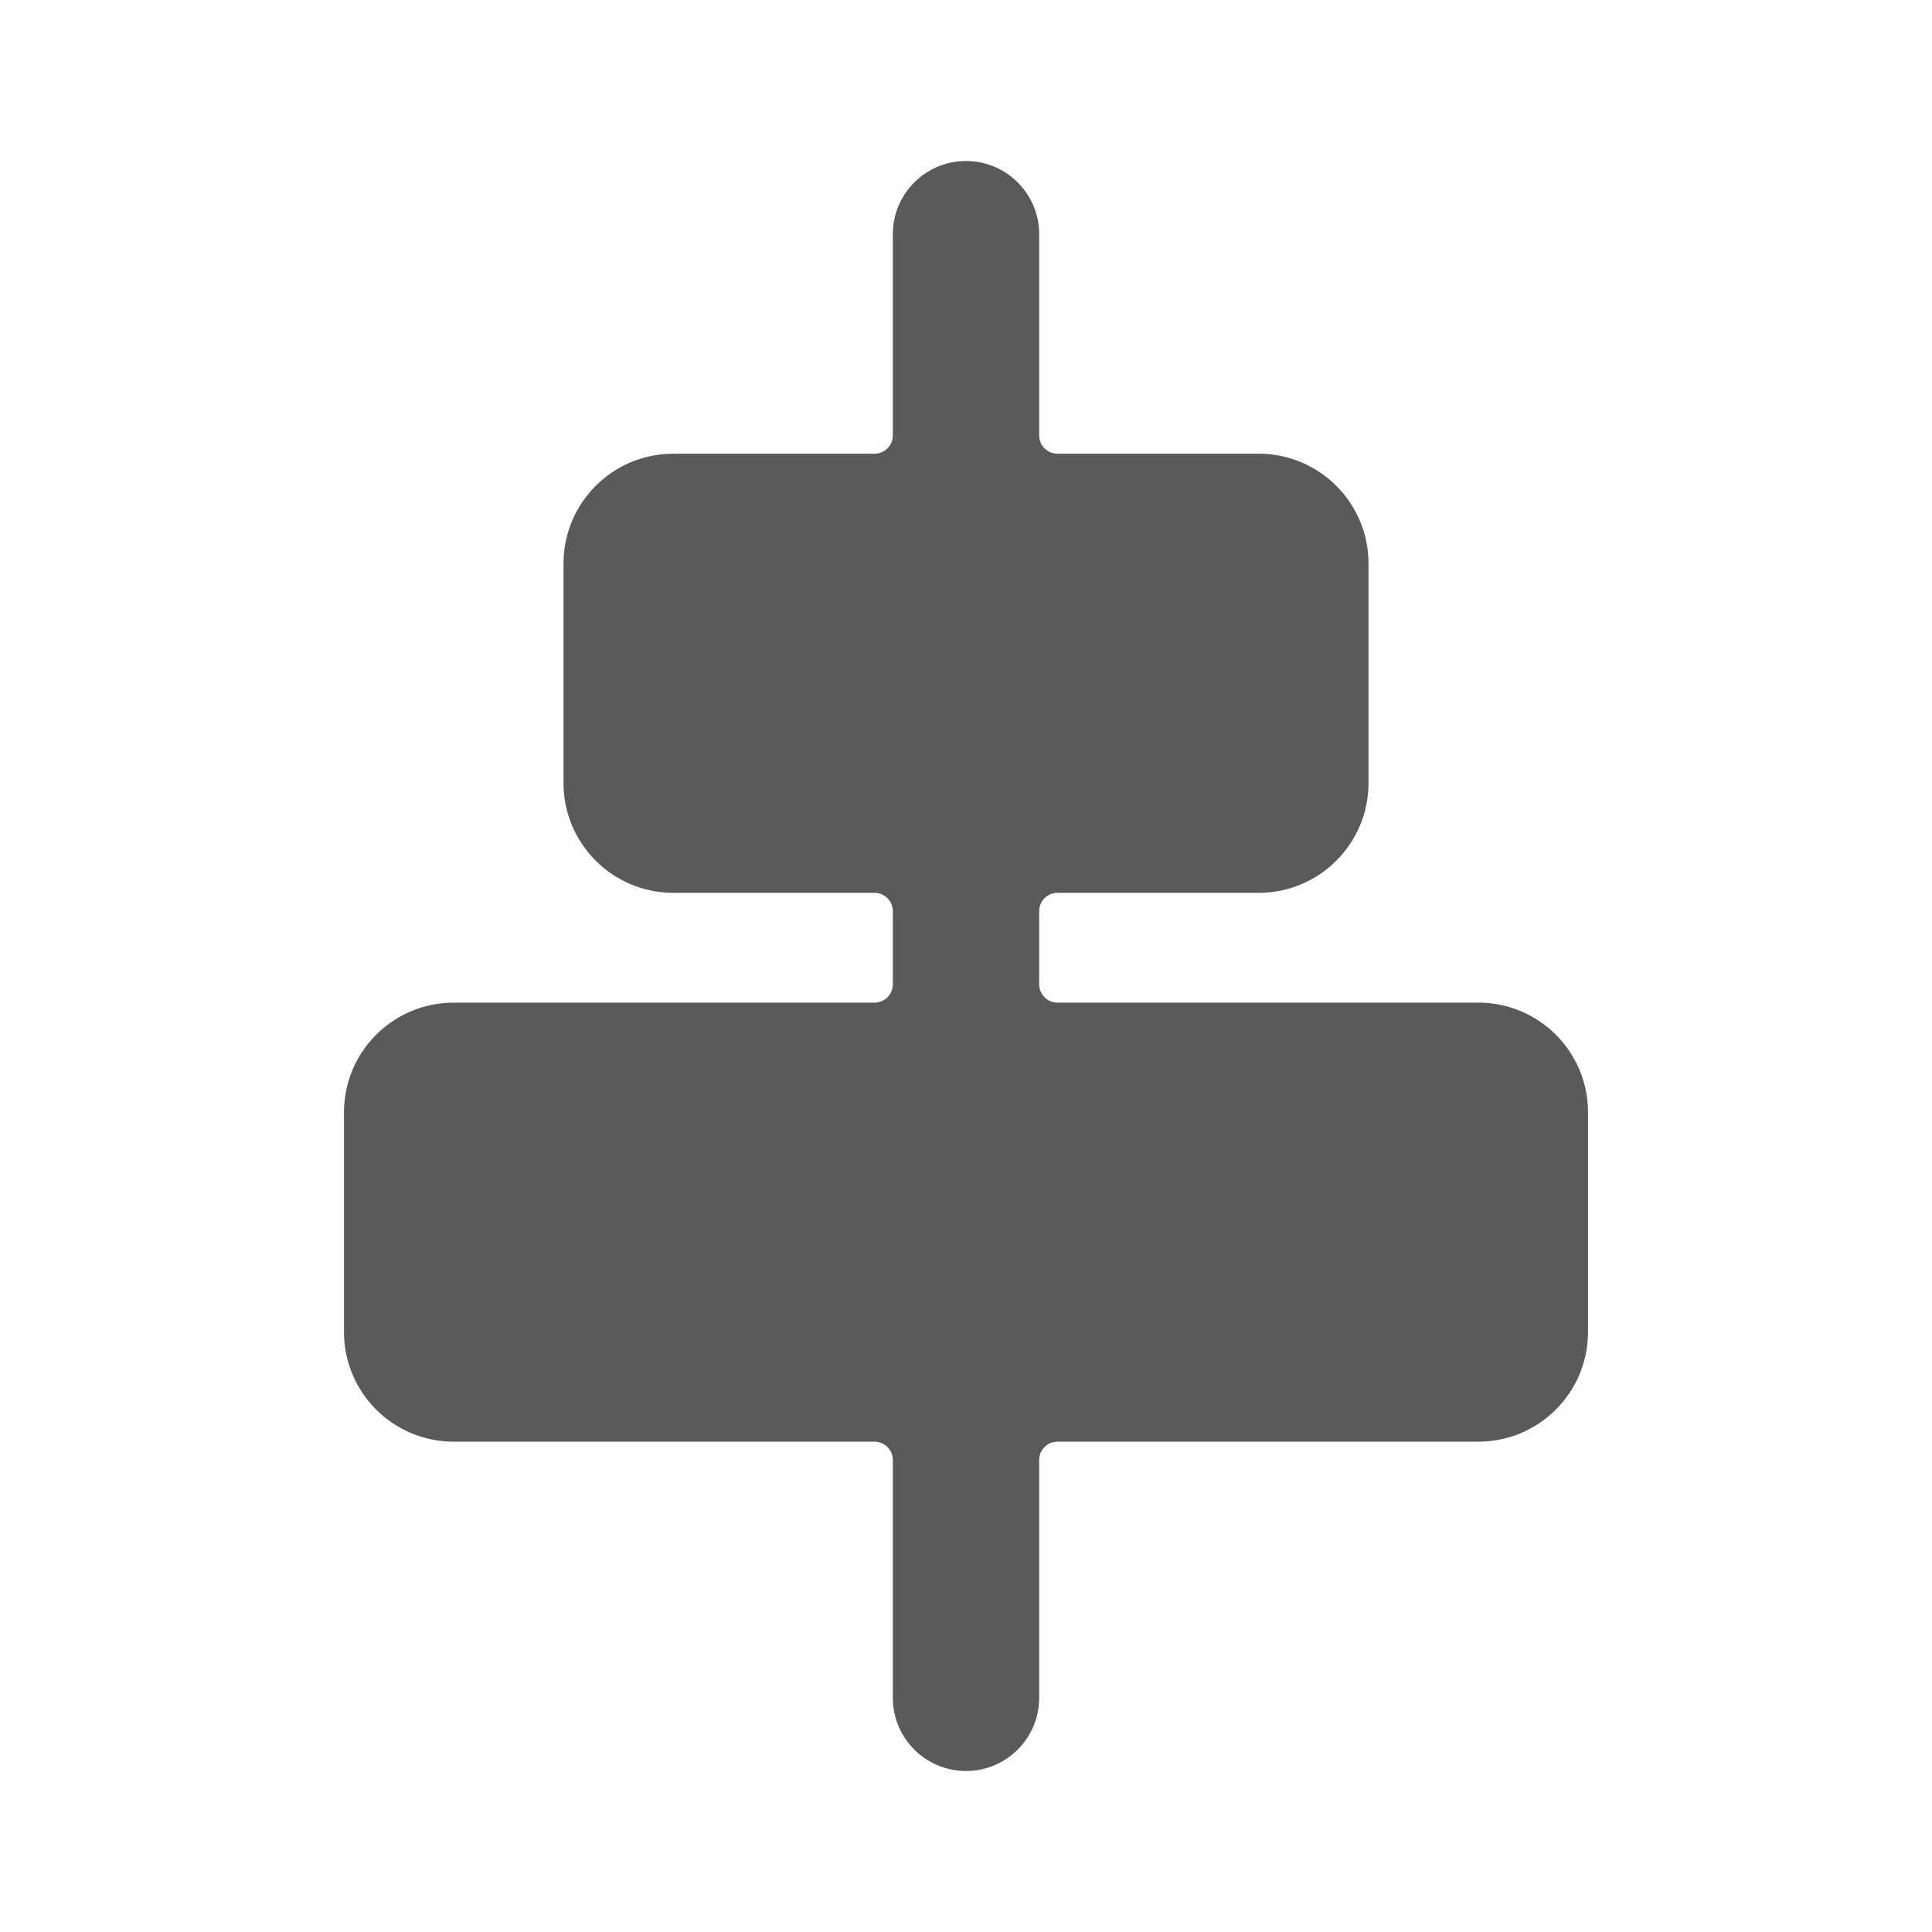 <?xml version="1.0" encoding="UTF-8"?>
<svg width="24px" height="24px" viewBox="0 0 24 24" version="1.1" xmlns="http://www.w3.org/2000/svg" xmlns:xlink="http://www.w3.org/1999/xlink">
    <title>13. Design/align_center</title>
    <g id="13.-Design/align_center" stroke="none" stroke-width="1" fill="none" fill-rule="evenodd">
        <path d="M18.364,12.455 L13.136,12.455 C13.011,12.455 12.909,12.353 12.909,12.227 L12.909,11.318 C12.909,11.193 13.011,11.091 13.136,11.091 L15.636,11.091 C16.389,11.091 17,10.48 17,9.727 L17,7 C17,6.247 16.389,5.636 15.636,5.636 L13.136,5.636 C13.011,5.636 12.909,5.535 12.909,5.409 L12.909,2.909 C12.909,2.407 12.502,2 12,2 C11.498,2 11.091,2.407 11.091,2.909 L11.091,5.409 C11.091,5.535 10.989,5.636 10.864,5.636 L8.364,5.636 C7.611,5.636 7,6.247 7,7 L7,9.727 C7,10.48 7.611,11.091 8.364,11.091 L10.864,11.091 C10.989,11.091 11.091,11.193 11.091,11.318 L11.091,12.227 C11.091,12.353 10.989,12.455 10.864,12.455 L5.636,12.455 C4.883,12.455 4.273,13.065 4.273,13.818 L4.273,16.545 C4.273,17.299 4.883,17.909 5.636,17.909 L10.864,17.909 C10.989,17.909 11.091,18.011 11.091,18.136 L11.091,21.091 C11.091,21.593 11.498,22 12,22 C12.502,22 12.909,21.593 12.909,21.091 L12.909,18.136 C12.909,18.011 13.011,17.909 13.136,17.909 L18.364,17.909 C19.117,17.909 19.727,17.299 19.727,16.545 L19.727,13.818 C19.727,13.065 19.117,12.455 18.364,12.455 Z" id="🖍-Color" fill="#5A5A5A"></path>
        <rect id="_Transparent_Rectangle_" x="0" y="0" width="24" height="24"></rect>
    </g>
</svg>